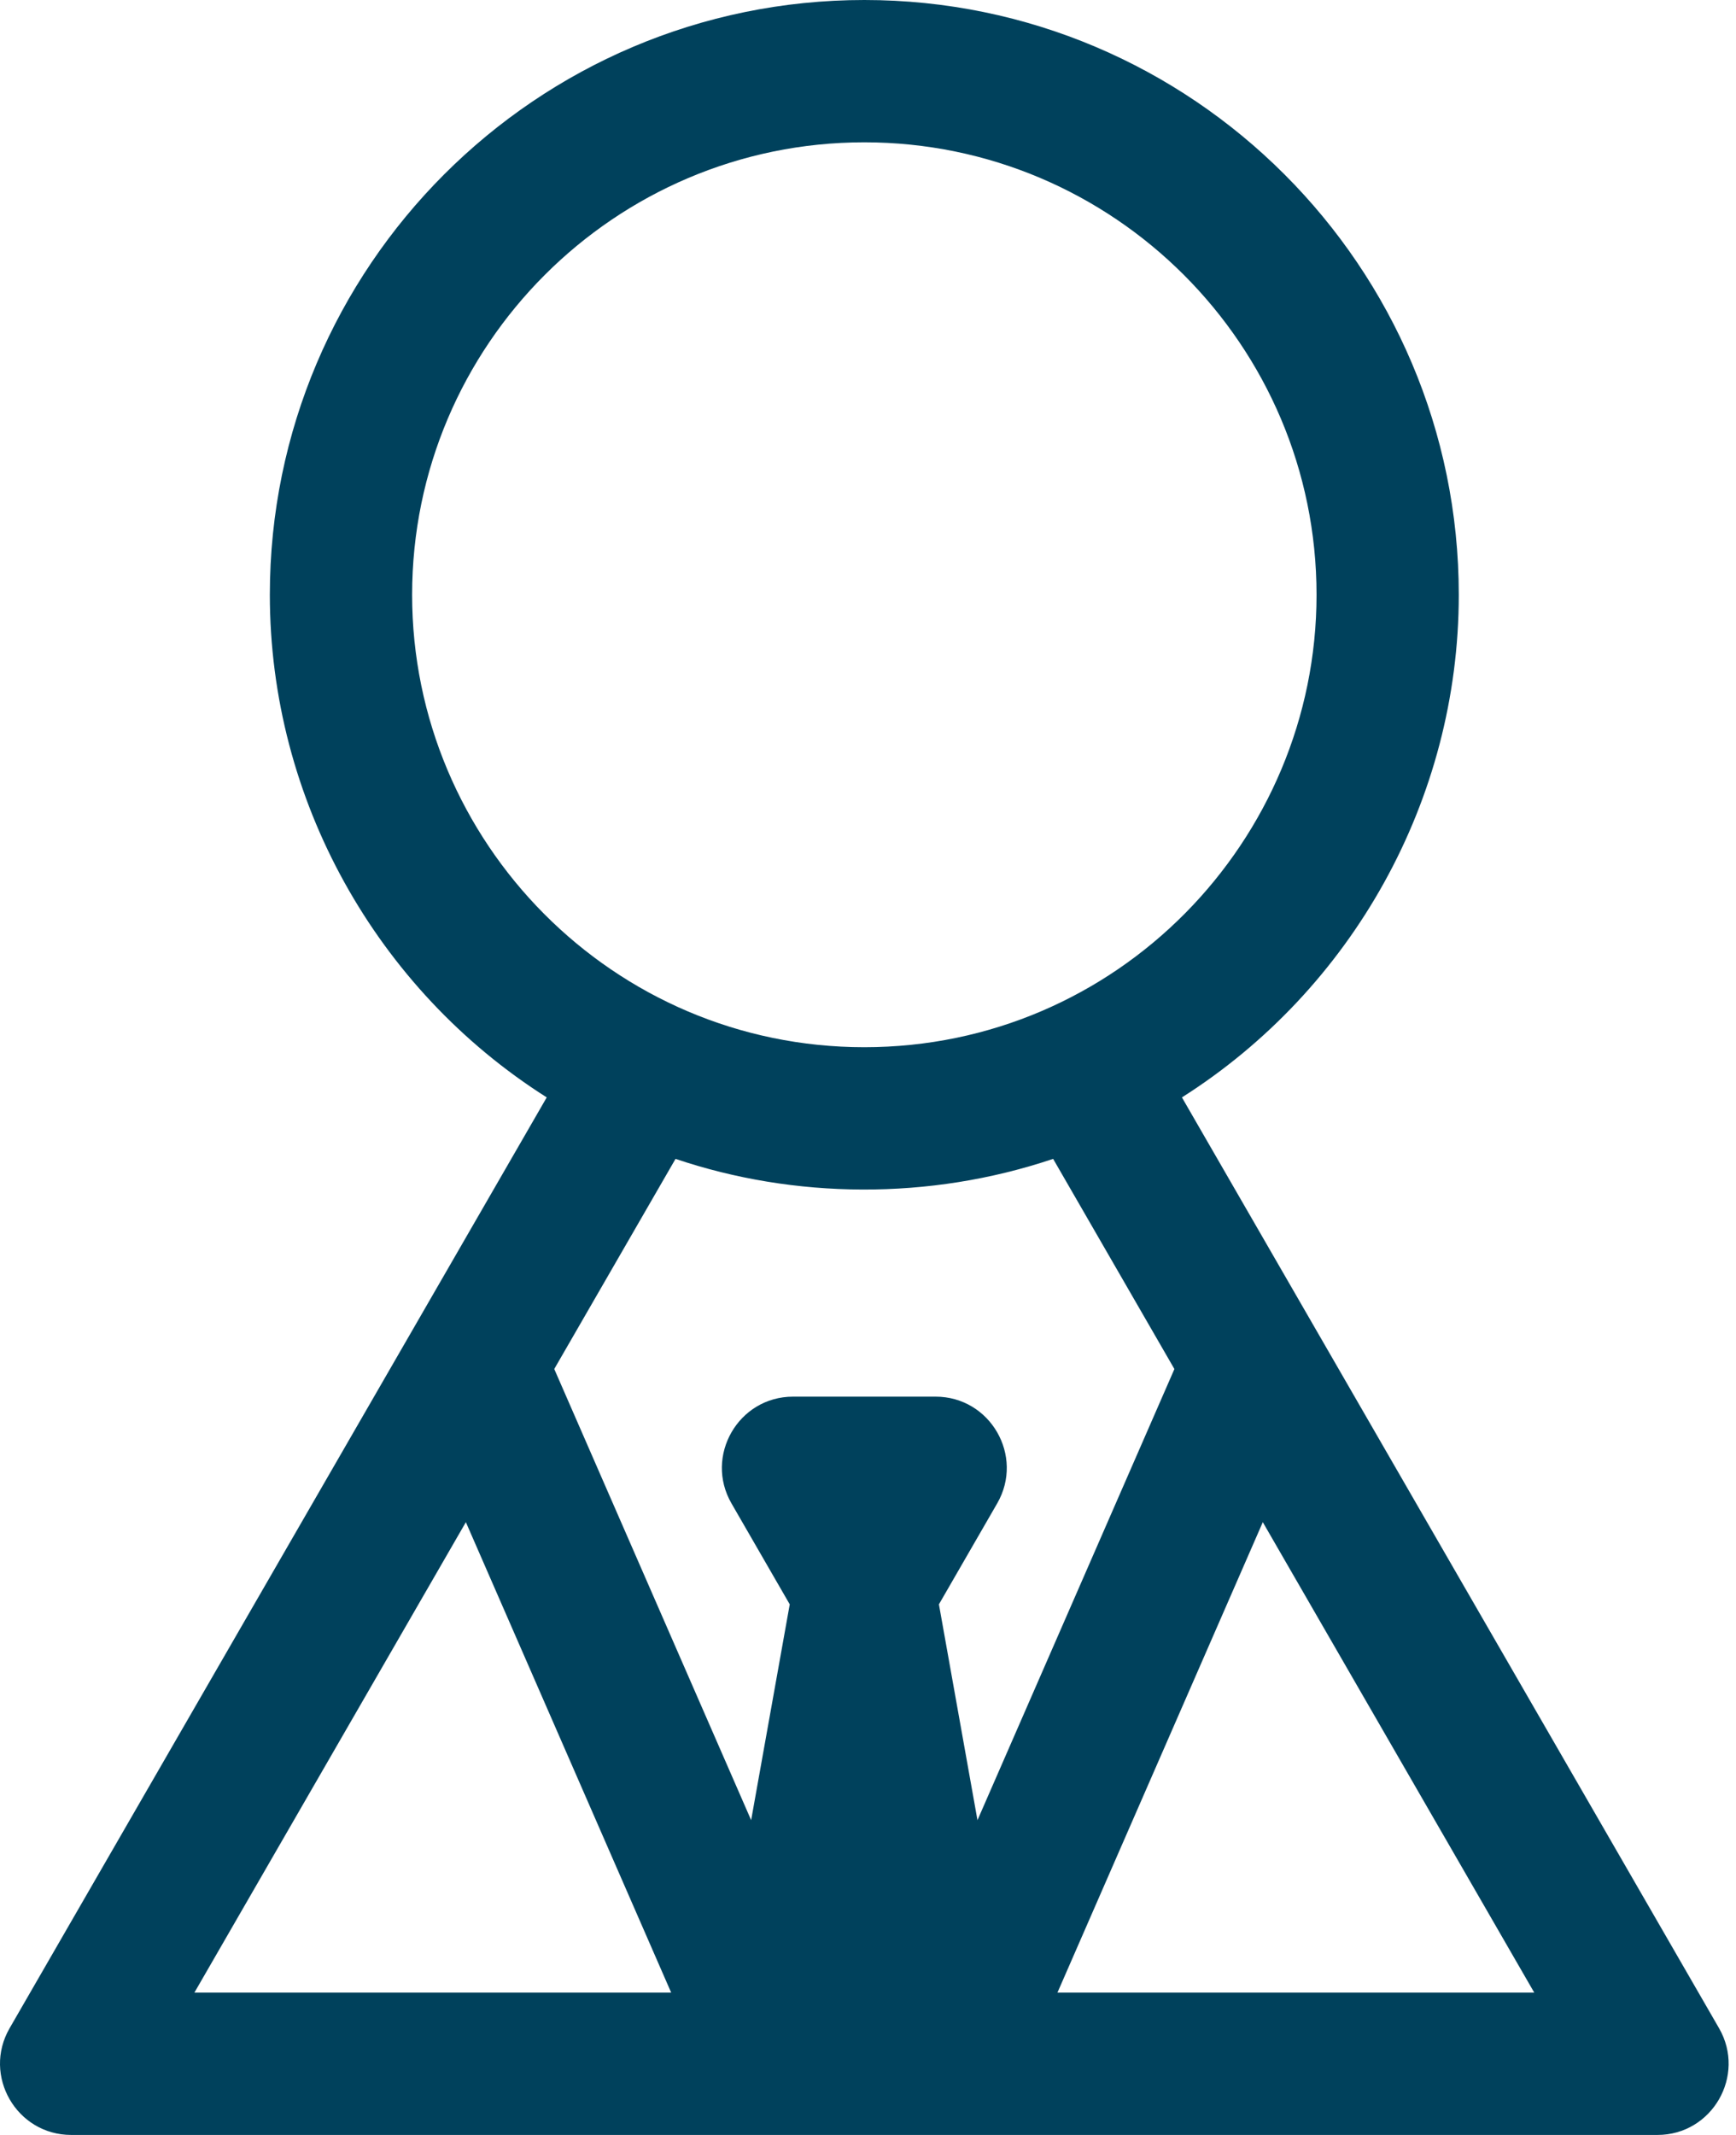 <svg width="48" height="59" viewBox="0 0 48 59" fill="none" xmlns="http://www.w3.org/2000/svg">
<path d="M47.531 56.05L32.68 30.327C37.388 27.343 40.335 22.098 40.335 16.437C40.335 7.373 32.962 0 23.898 0C14.835 0 7.461 7.373 7.461 16.437C7.461 22.099 10.409 27.344 15.117 30.327L0.266 56.05C-0.491 57.36 0.458 59 1.969 59C3.69 59 44.434 59 45.828 59C47.341 59 48.286 57.359 47.531 56.05ZM11.395 16.437C11.395 9.542 17.004 3.933 23.898 3.933C30.793 3.933 36.402 9.542 36.402 16.437C36.402 23.243 30.876 28.94 23.898 28.94C16.956 28.94 11.395 23.281 11.395 16.437ZM5.375 55.067L12.881 42.066L18.558 55.067H5.375ZM25.961 44.337L27.572 41.547C28.328 40.236 27.38 38.597 25.869 38.597H21.928C20.415 38.597 19.47 40.239 20.225 41.547L21.836 44.337L20.769 50.301L15.325 37.833L18.678 32.026C21.959 33.133 25.69 33.179 29.119 32.026L32.472 37.834L27.027 50.301L25.961 44.337ZM29.238 55.067L34.916 42.066L42.422 55.067H29.238Z" fill="#00415C"/>
</svg>
